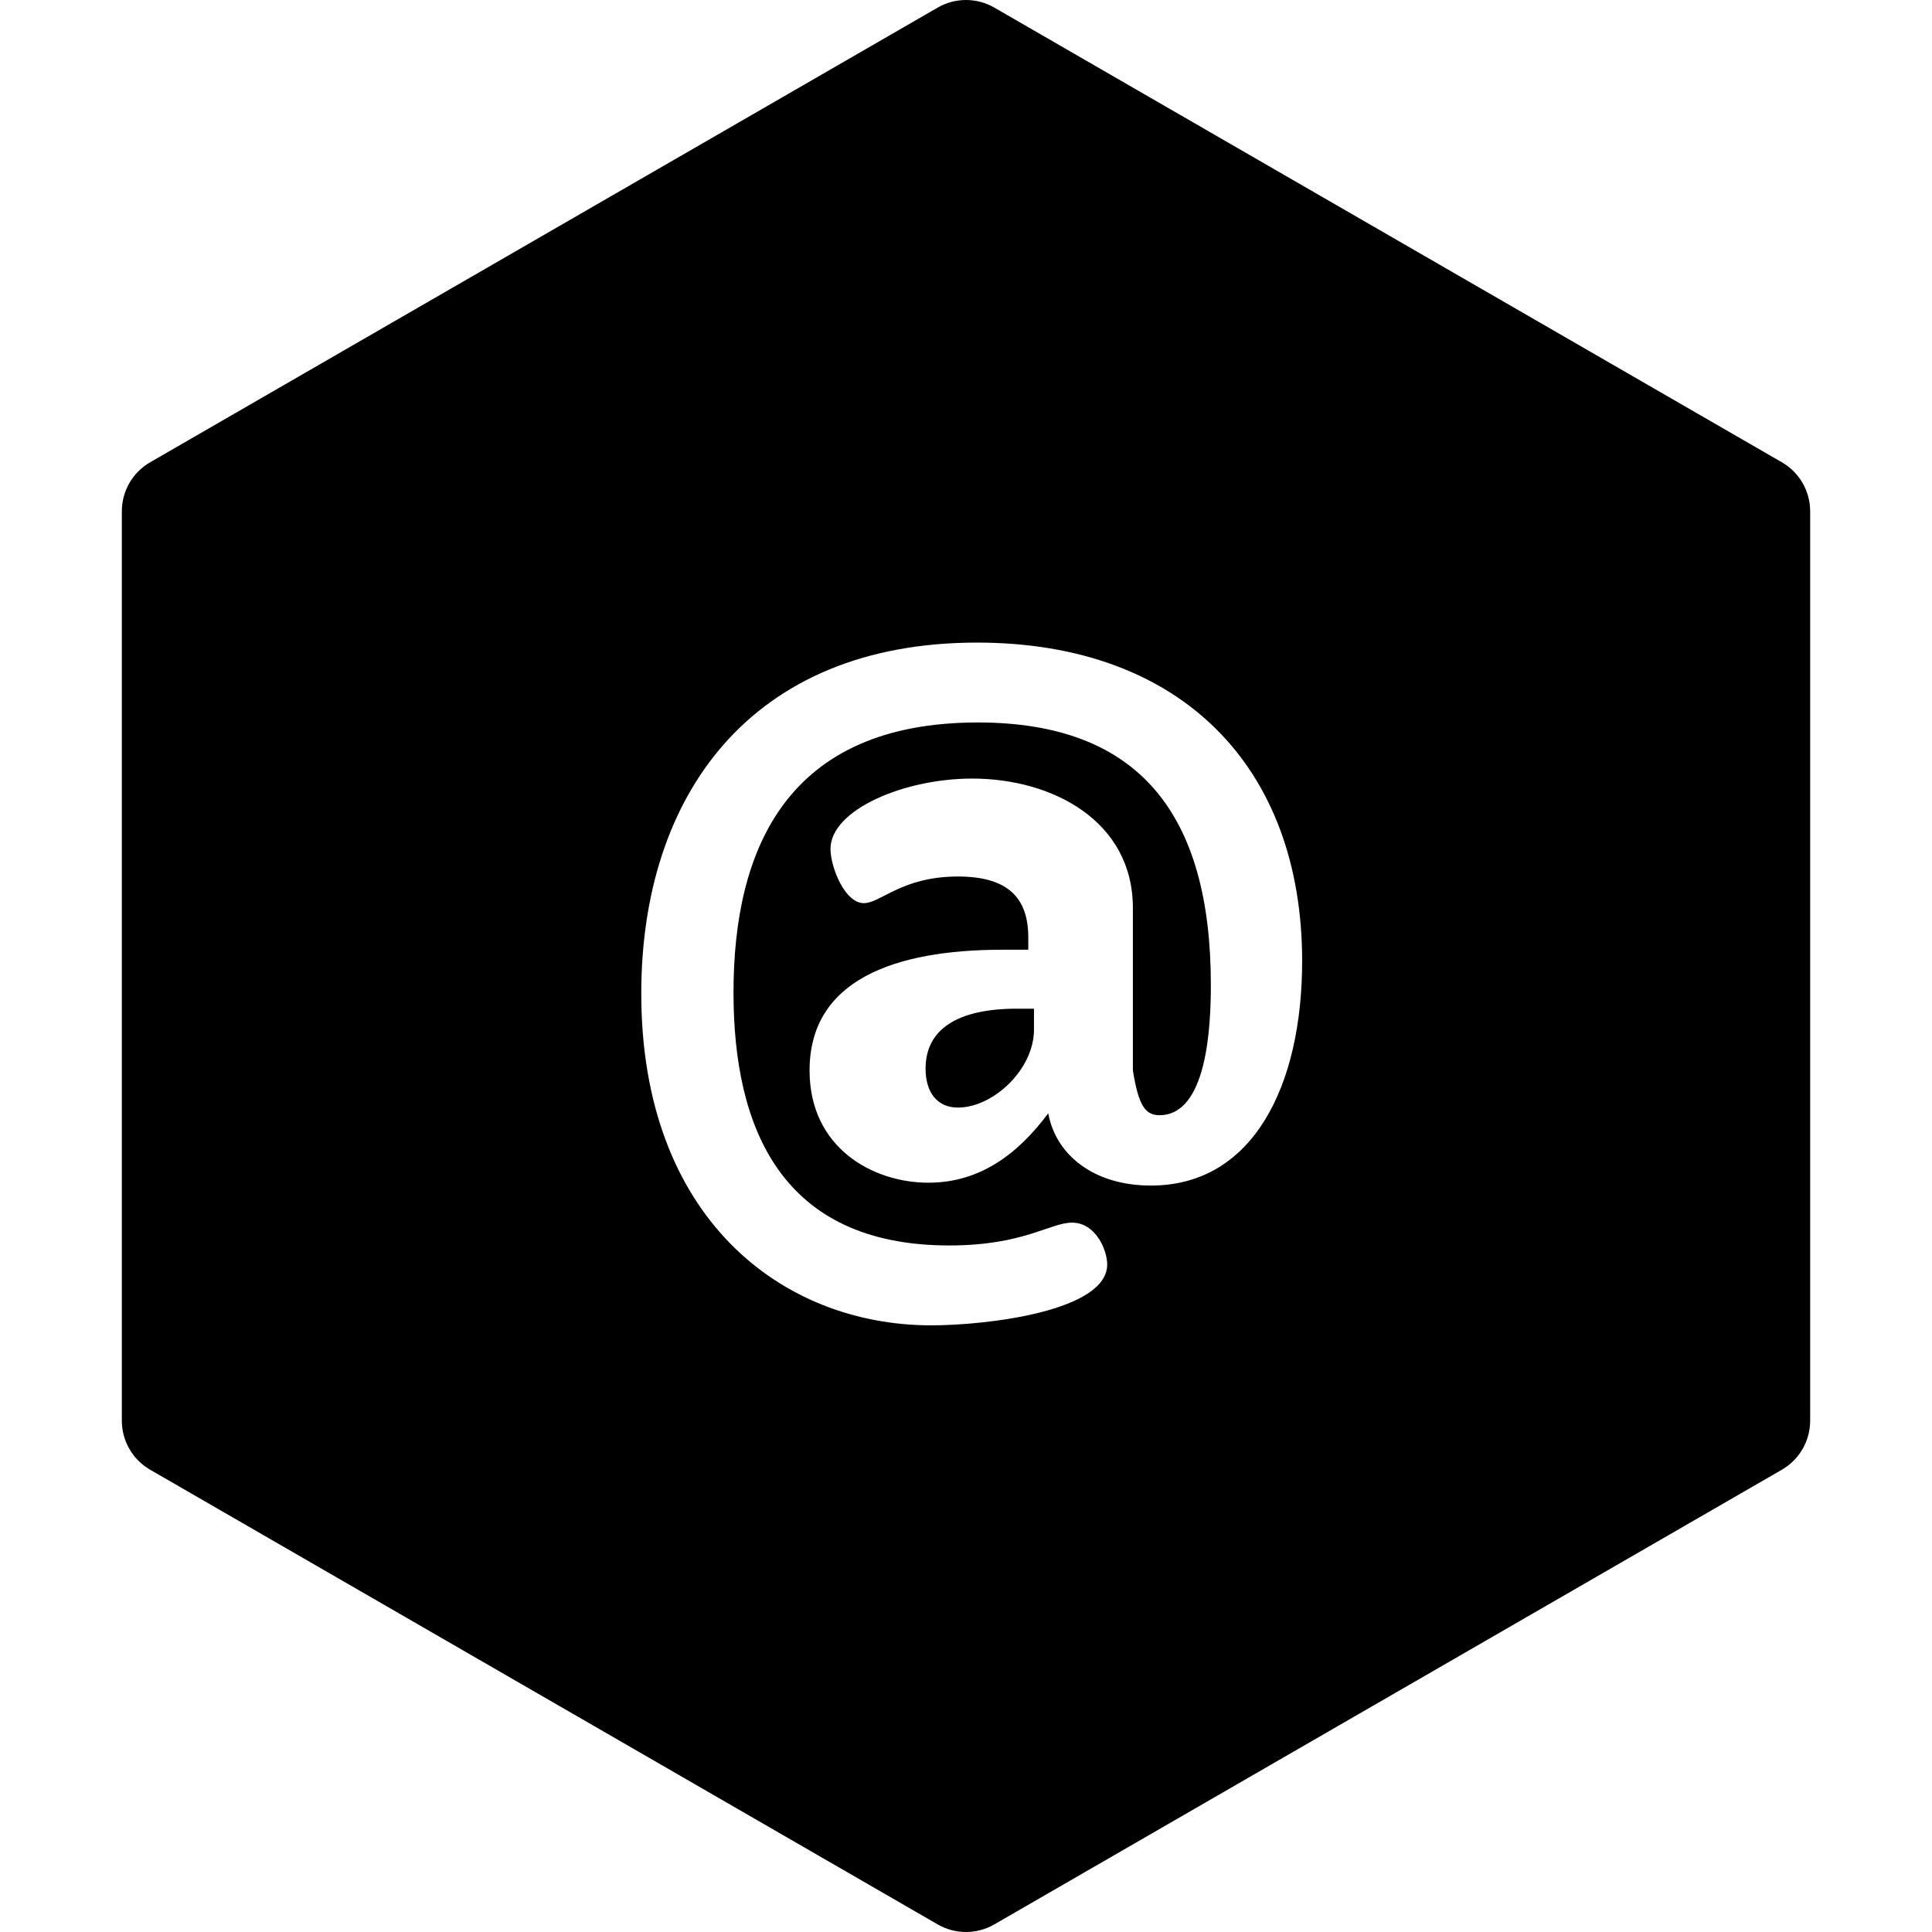 <?xml version="1.0" encoding="iso-8859-1"?>
<!-- Generator: Adobe Illustrator 19.0.0, SVG Export Plug-In . SVG Version: 6.00 Build 0)  -->
<svg version="1.1" id="Capa_1" xmlns="http://www.w3.org/2000/svg" xmlns:xlink="http://www.w3.org/1999/xlink" x="0px" y="0px"
	 viewBox="0 0 512 512" style="enable-background:new 0 0 512 512;" xml:space="preserve">
<g>
	<g>
		<path d="M472.212,122.51L263.5,2.01c-4.641-2.68-10.359-2.68-15,0L39.788,122.51c-4.641,2.679-7.5,7.631-7.5,12.99v241
			c0,5.359,2.859,10.311,7.5,12.99L248.5,509.99c4.641,2.68,10.359,2.68,15,0l208.712-120.5c4.641-2.679,7.5-7.631,7.5-12.99v-241
			C479.712,130.141,476.853,125.189,472.212,122.51z M305.013,314.184c-15.12,0-25.2-8.064-27.216-19.152
			c-8.064,10.836-18.145,18.396-31.752,18.396c-14.868,0-31.5-9.324-31.5-29.736c0-23.94,22.428-32.004,51.155-32.004h6.805v-3.276
			c0-10.836-5.796-16.128-18.648-16.128c-14.868,0-20.412,7.057-24.947,7.057c-5.04,0-8.82-9.576-8.82-14.364
			c0-10.332,19.404-18.648,37.548-18.648c21.42,0,42.588,11.34,42.588,34.272v43.092c1.512,9.324,3.275,11.844,7.056,11.844
			c12.601,0,13.608-23.436,13.608-34.523c0-45.108-18.9-69.552-61.74-69.552c-50.399,0-64.764,33.264-64.764,71.567
			c0,35.784,12.601,67.032,57.204,67.032c19.655,0,26.712-6.048,32.508-6.048c6.3,0,9.324,7.308,9.324,11.088
			c0,12.348-31.752,16.128-46.62,16.128c-39.815,0-76.859-28.728-76.859-87.948c0-52.416,28.979-92.987,88.955-92.987
			c54.18,0,86.184,33.012,86.184,84.419C345.08,287.472,332.229,314.184,305.013,314.184z"/>
	</g>
</g>
<g>
	<g>
		<path d="M269.48,267.312c-15.876,0.001-24.191,5.544-24.191,15.876c0,6.552,3.275,10.332,8.567,10.332
			c9.324,0,20.16-10.08,20.16-20.664v-5.544H269.48z"/>
	</g>
</g>
<g>
</g>
<g>
</g>
<g>
</g>
<g>
</g>
<g>
</g>
<g>
</g>
<g>
</g>
<g>
</g>
<g>
</g>
<g>
</g>
<g>
</g>
<g>
</g>
<g>
</g>
<g>
</g>
<g>
</g>
</svg>
